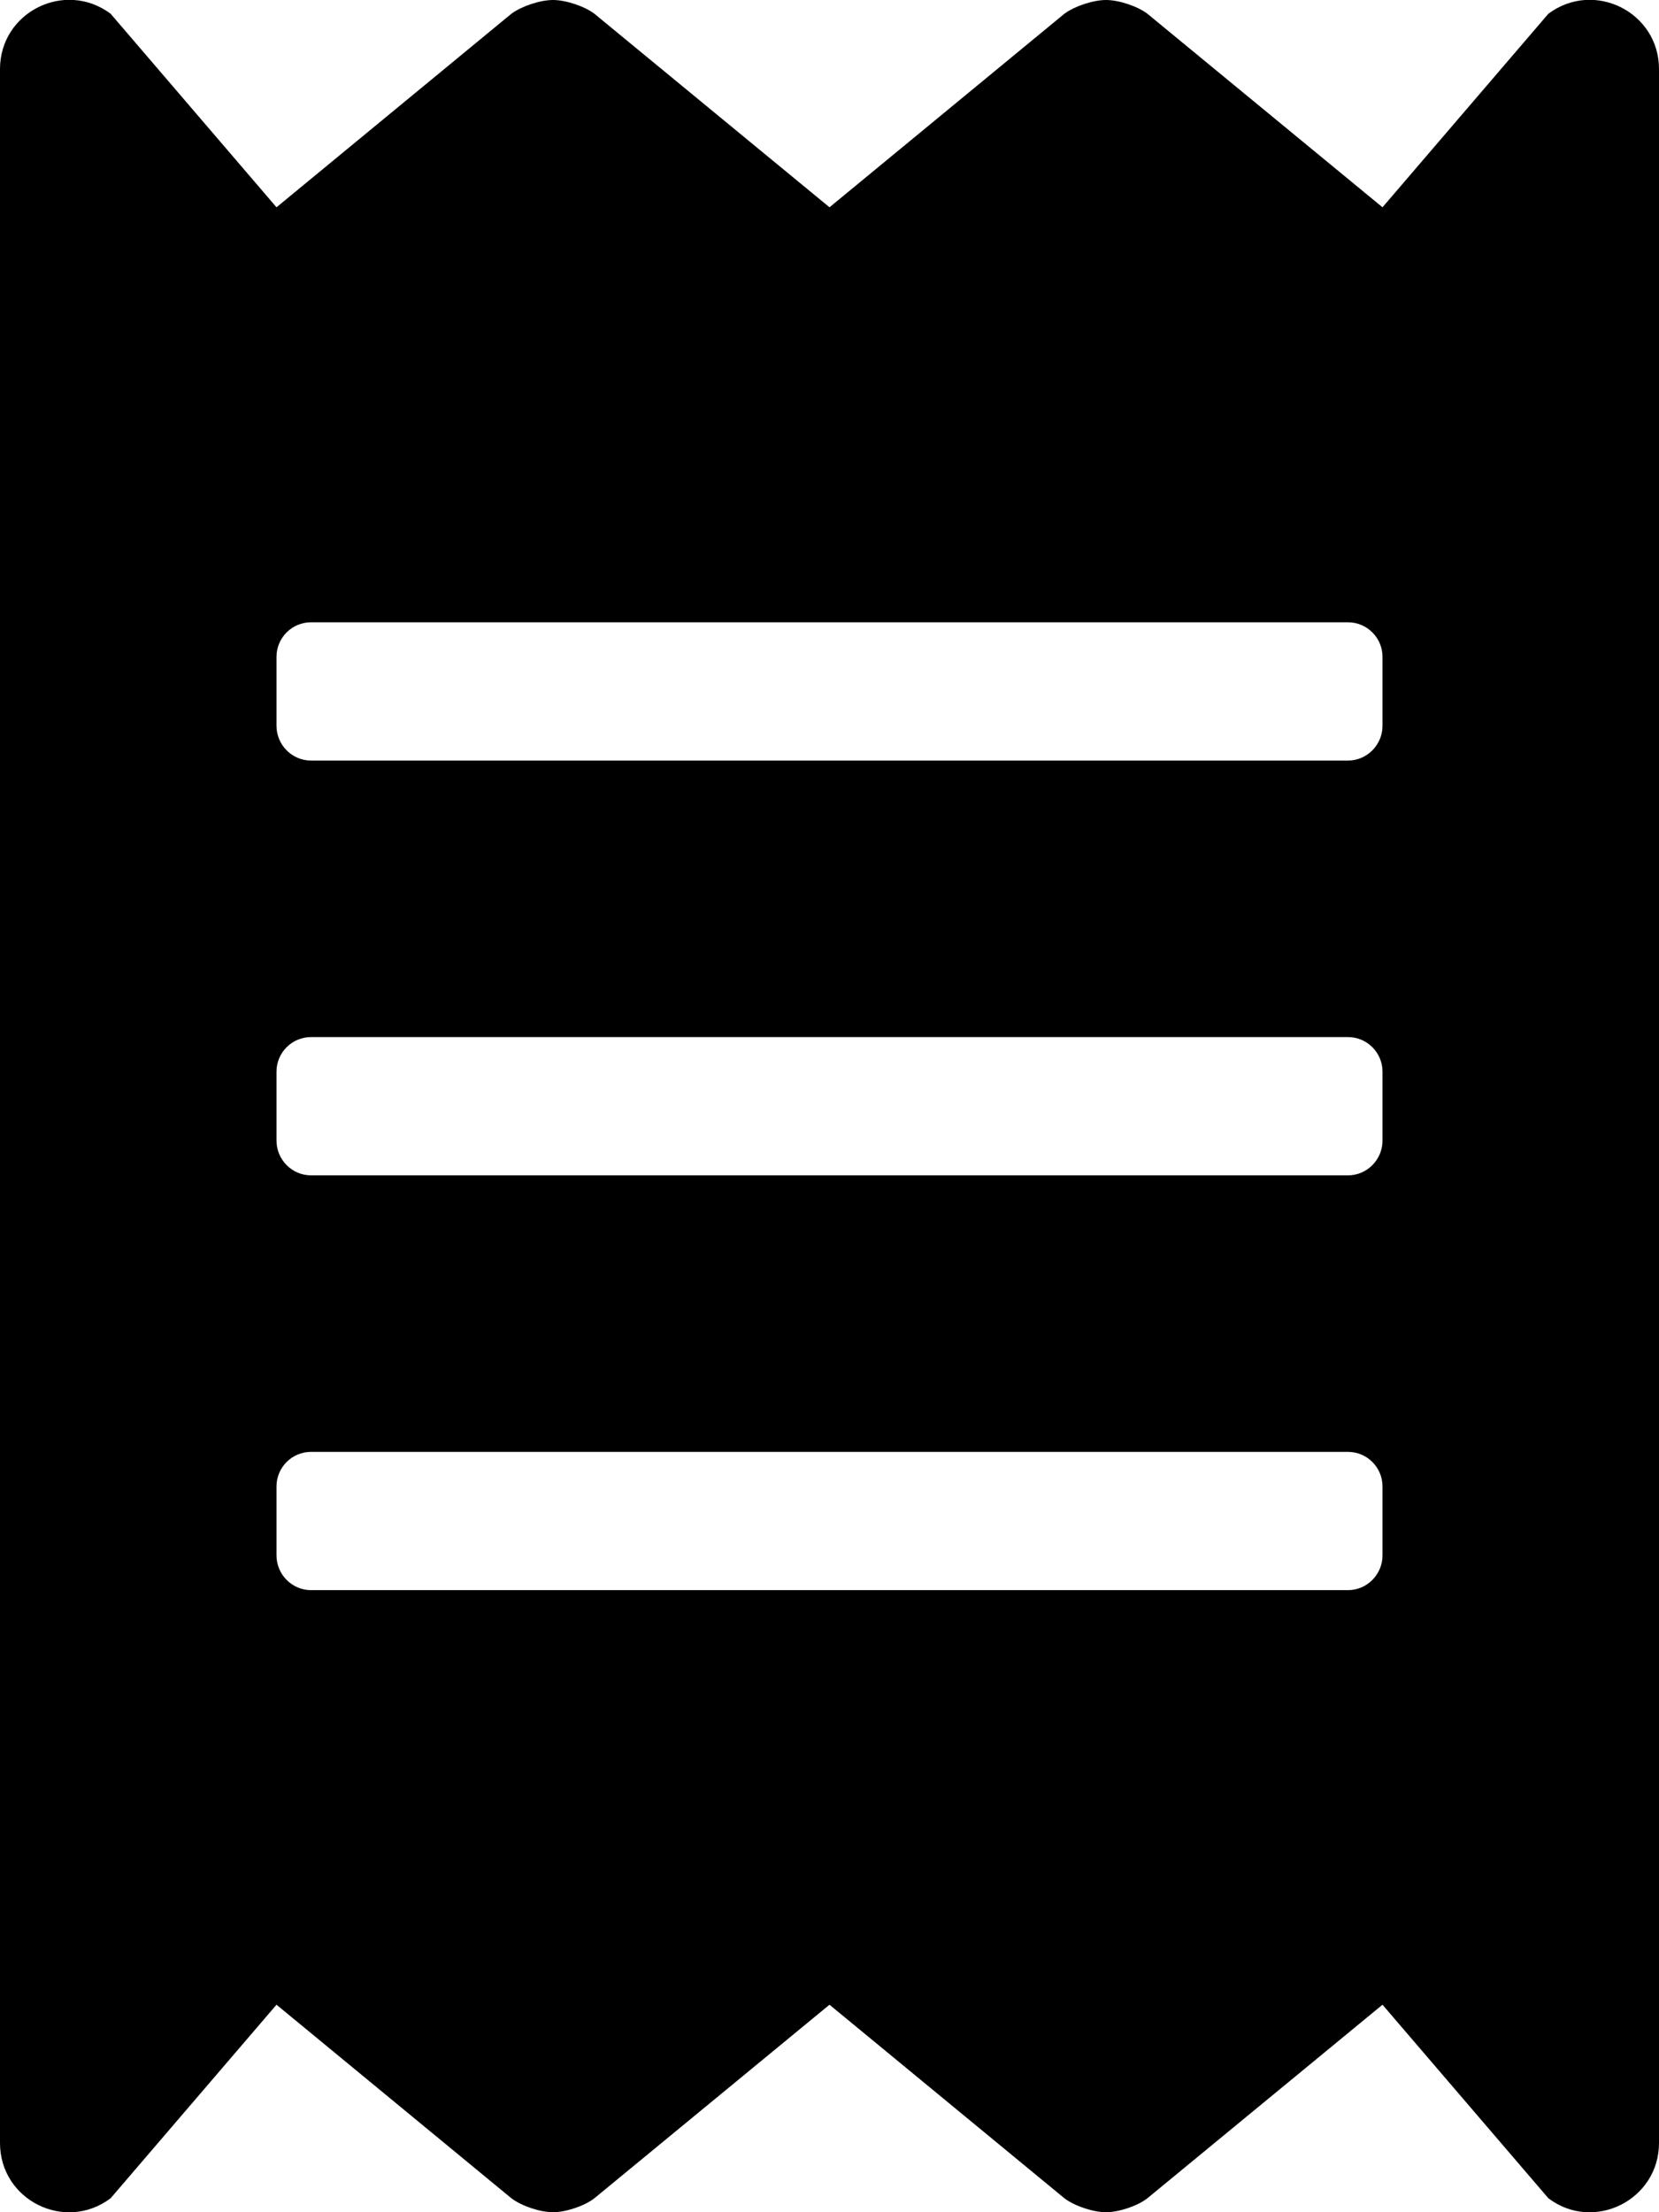 <svg height="1000" width="750" xmlns="http://www.w3.org/2000/svg"><path d="M700 6.2c20.7 -15.4 50 -.7 50 25v937.5c0 25.8 -29.5 40.5 -50 25l-75 -87.5 -106.3 87.5c-4.5 3.5 -12.9 6.3 -18.7 6.3s-14.2 -2.8 -18.8 -6.3L375 906.2l-106.3 87.5c-4.5 3.5 -12.9 6.3 -18.7 6.3s-14.2 -2.8 -18.8 -6.3L125 906.2l-75 87.5c-20.7 15.5 -50 .8 -50 -25V31.2C0 5.5 29.3 -9.2 50 6.2l75 87.5L231.2 6.2C235.8 2.8 244.2 0 250 0s14.2 2.8 18.7 6.2L375 93.7 481.2 6.2C485.8 2.8 494.2 0 500 0s14.2 2.8 18.7 6.2L625 93.7zm-75 696.9v-31.2c0 -8.6 -7 -15.6 -15.6 -15.6H140.6c-8.6 0 -15.6 7 -15.6 15.6v31.2c0 8.6 7 15.7 15.6 15.7h468.8c8.6 0 15.6 -7.1 15.6 -15.7zm0 -187.5v-31.2c0 -8.6 -7 -15.6 -15.6 -15.6H140.6c-8.6 0 -15.6 7 -15.6 15.6v31.2c0 8.6 7 15.7 15.6 15.7h468.8c8.6 0 15.6 -7.1 15.6 -15.7zm0 -187.5v-31.2c0 -8.6 -7 -15.6 -15.6 -15.6H140.6c-8.6 0 -15.6 7 -15.6 15.6v31.2c0 8.6 7 15.7 15.6 15.7h468.8c8.6 0 15.6 -7.1 15.6 -15.7z"/></svg>